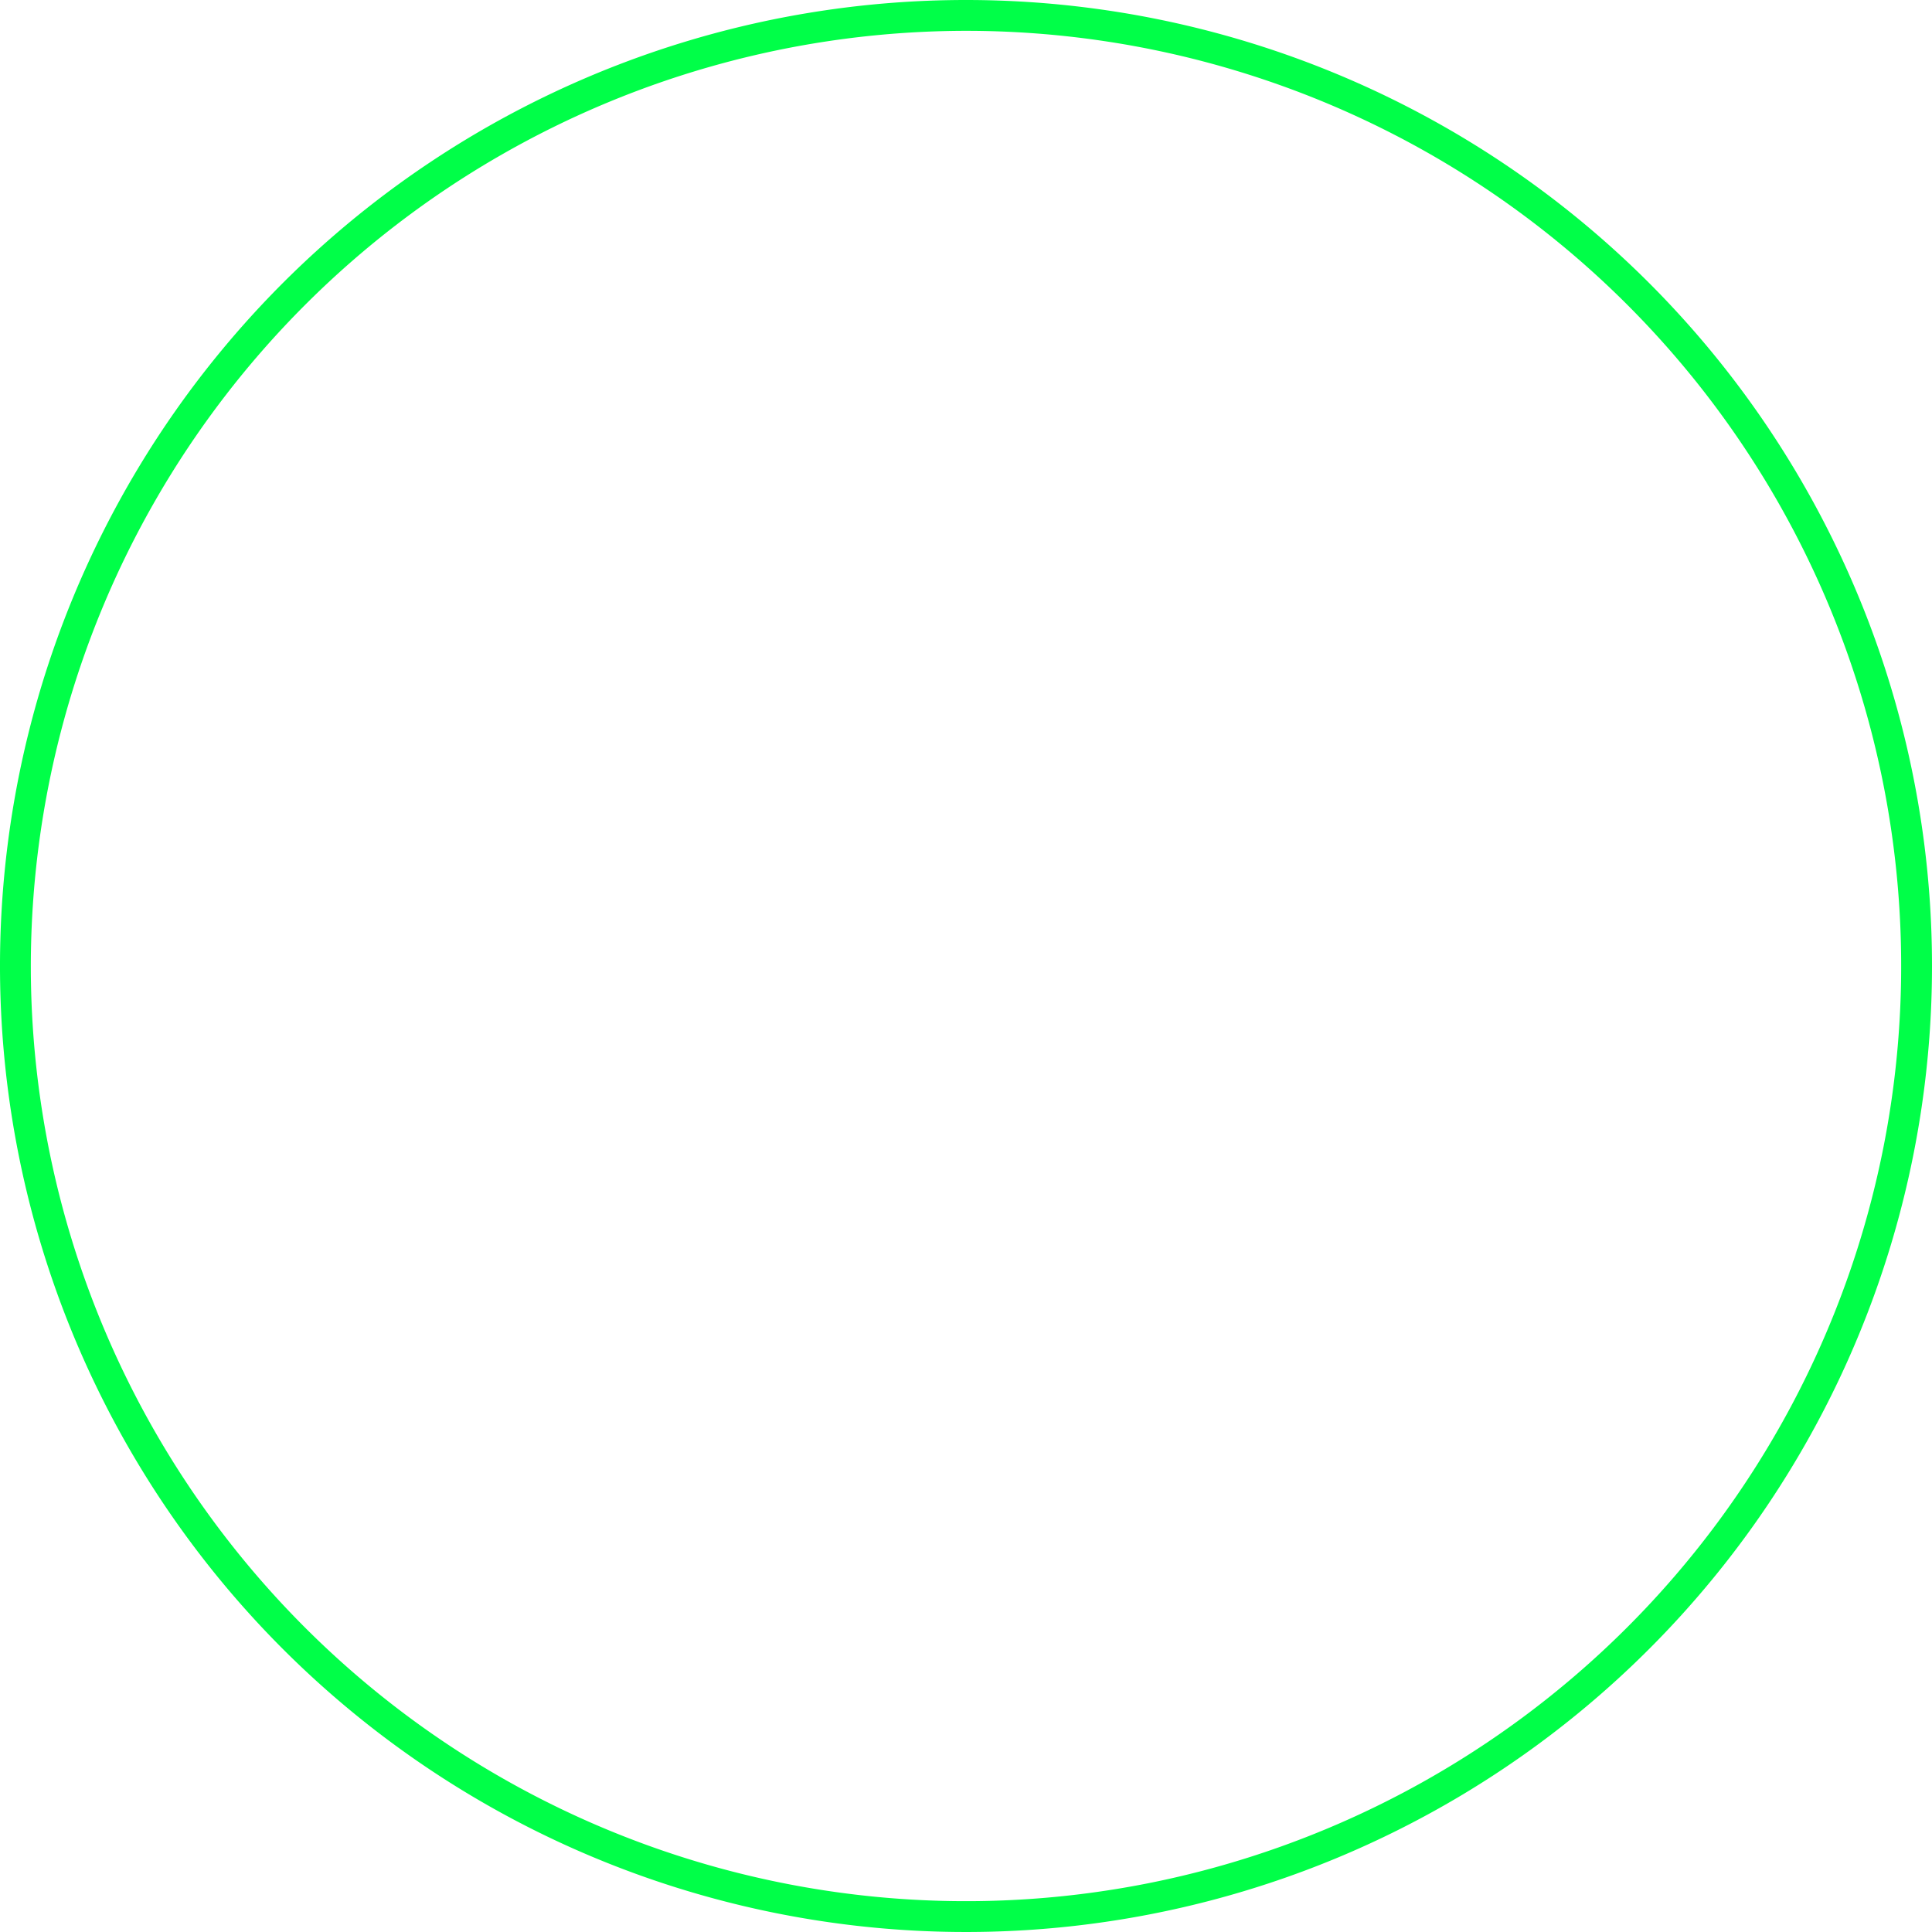 <svg xmlns="http://www.w3.org/2000/svg" viewBox="0 0 62.68 62.68"><defs><style>.cls-1{fill:#00ff48;}</style></defs><g id="Layer_2" data-name="Layer 2"><g id="Layer_1-2" data-name="Layer 1"><path class="cls-1" d="M31.34,1A30.34,30.34,0,1,1,1,31.34,30.37,30.37,0,0,1,31.34,1m0-1A31.34,31.34,0,1,0,62.68,31.34,31.34,31.34,0,0,0,31.34,0Z"/></g></g></svg>